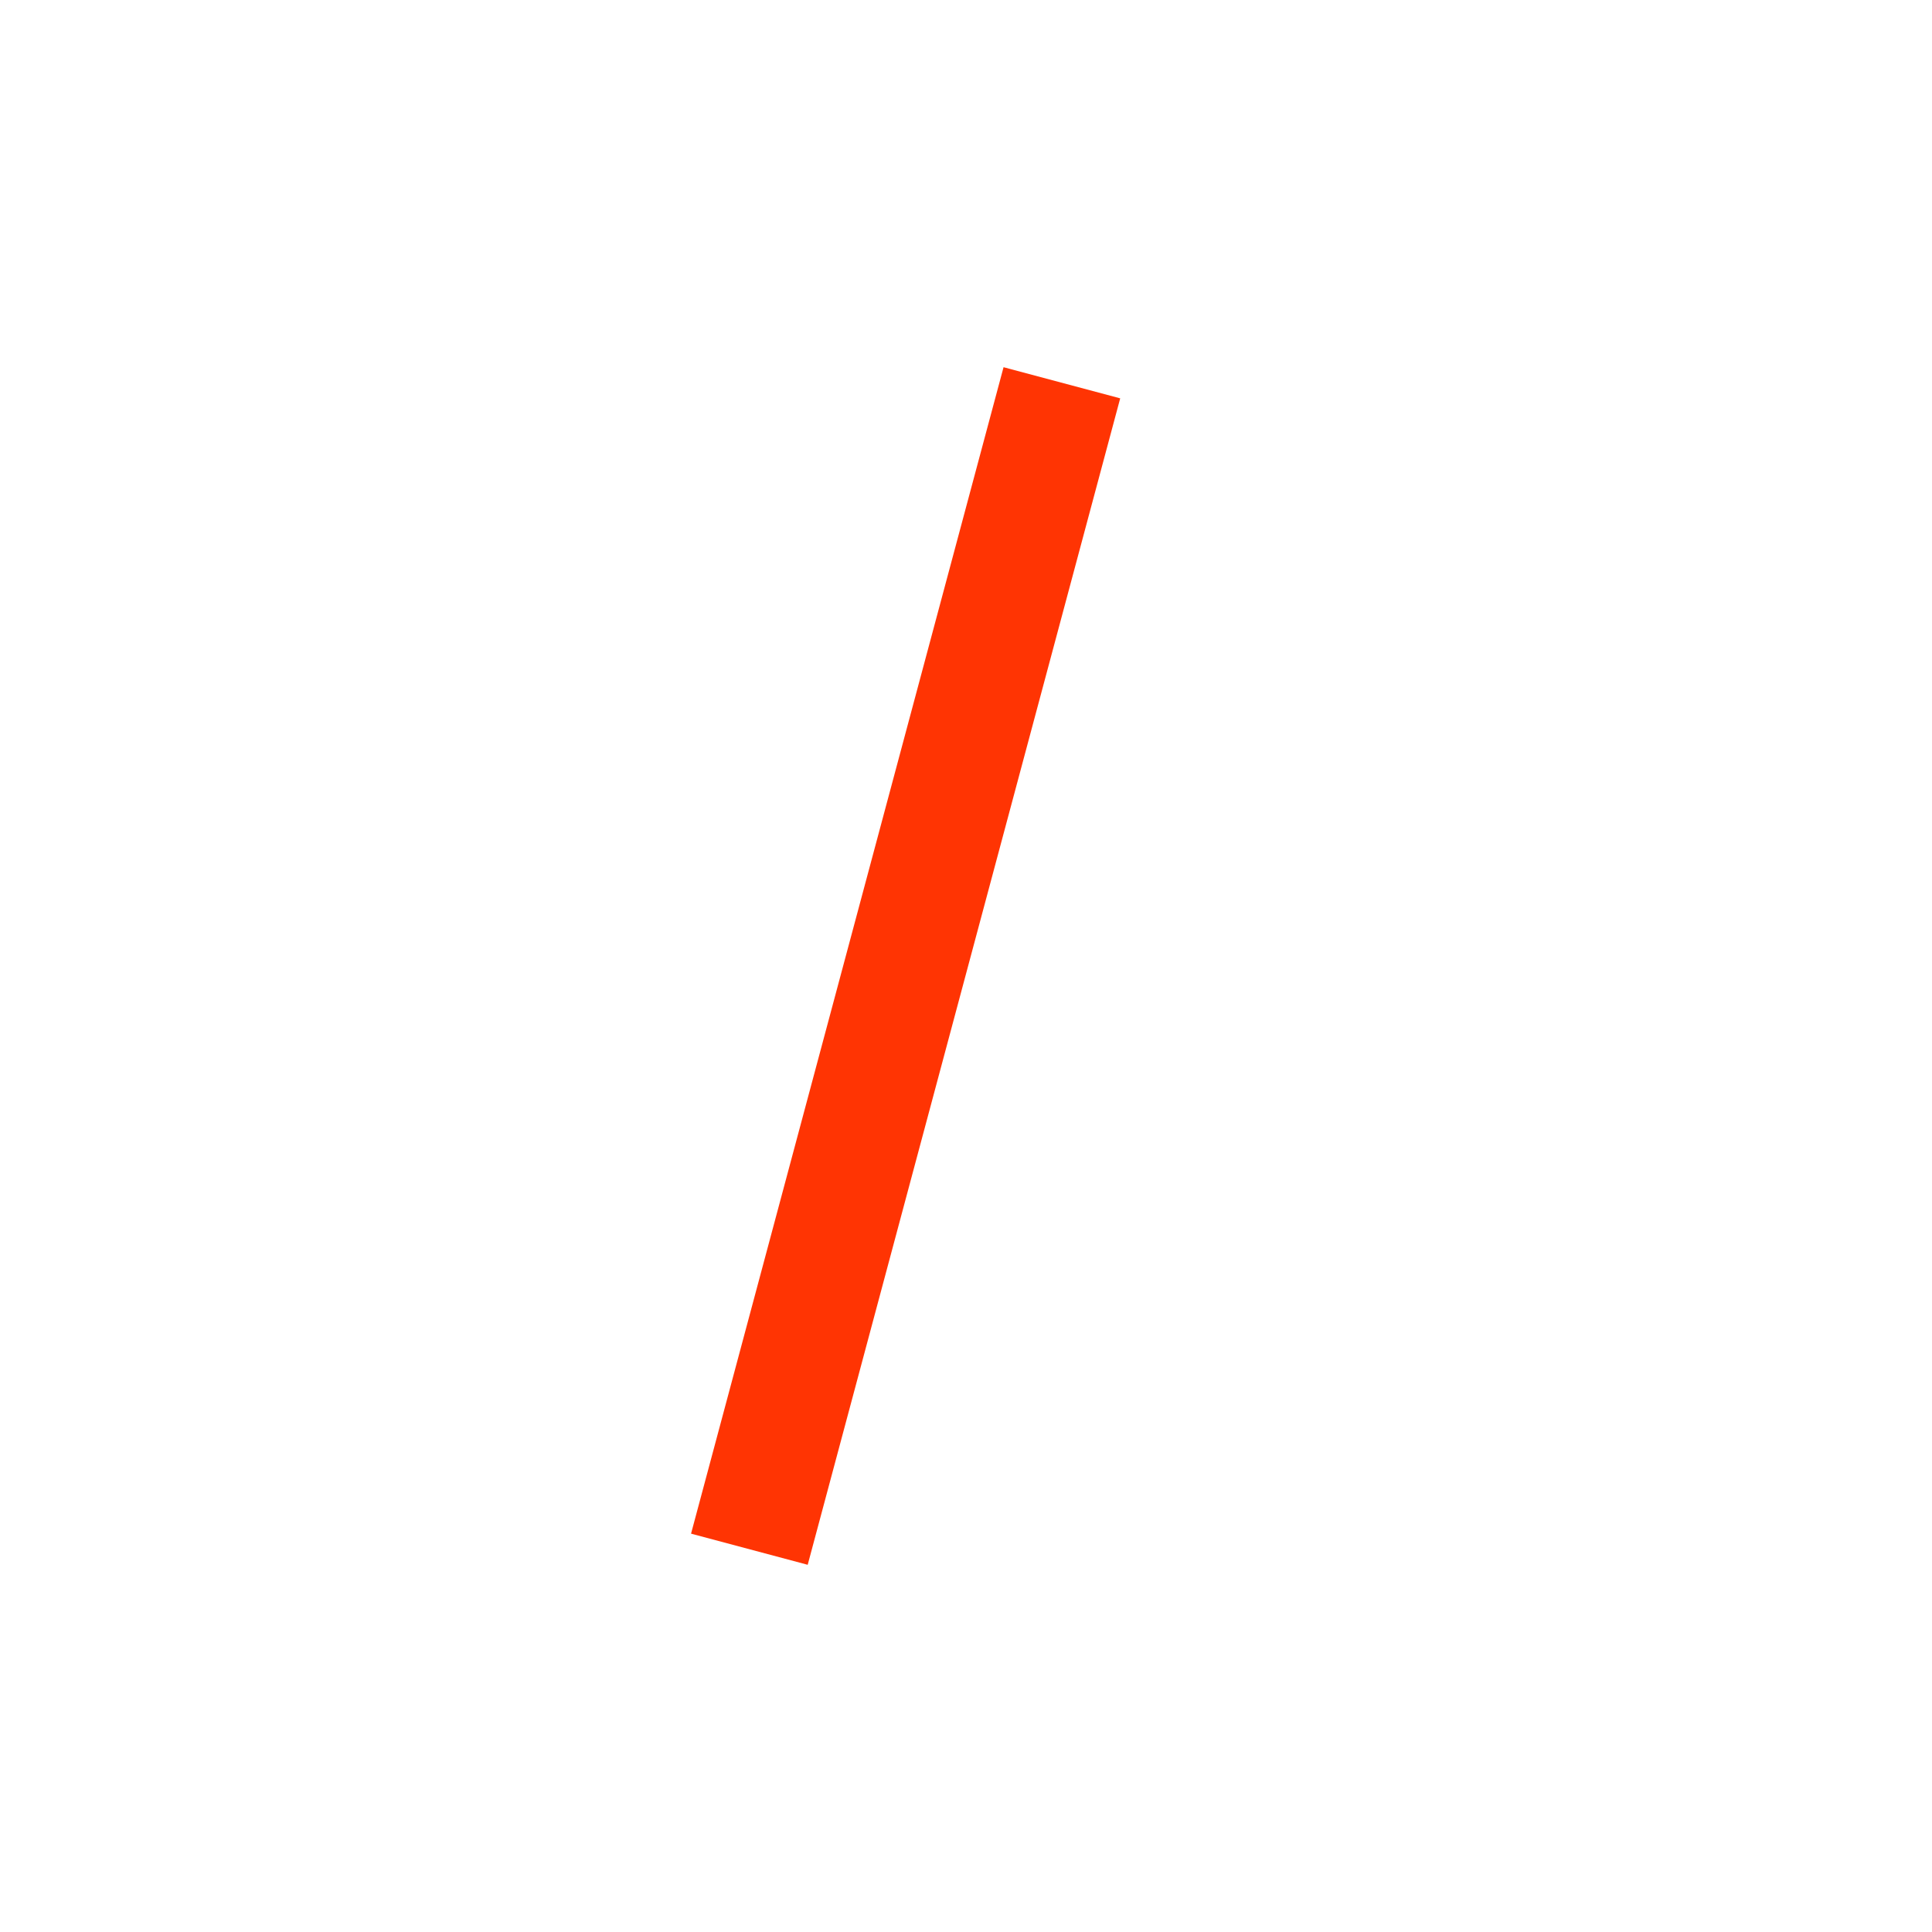 <svg xmlns="http://www.w3.org/2000/svg" viewBox="0 0 16 16">
  <defs id="defs3051">
    <style type="text/css" id="current-color-scheme">
      .ColorScheme-Text {
        color:#FF3403;
      }
      </style>
  </defs>
 <path style="fill:currentColor;fill-opacity:1;stroke:none" 
     d="M 8.311 3.041 L 5.723 12.701 L 6.689 12.959 L 9.277 3.299 L 8.311 3.041 z "
     class="ColorScheme-Text"
     />
</svg>

